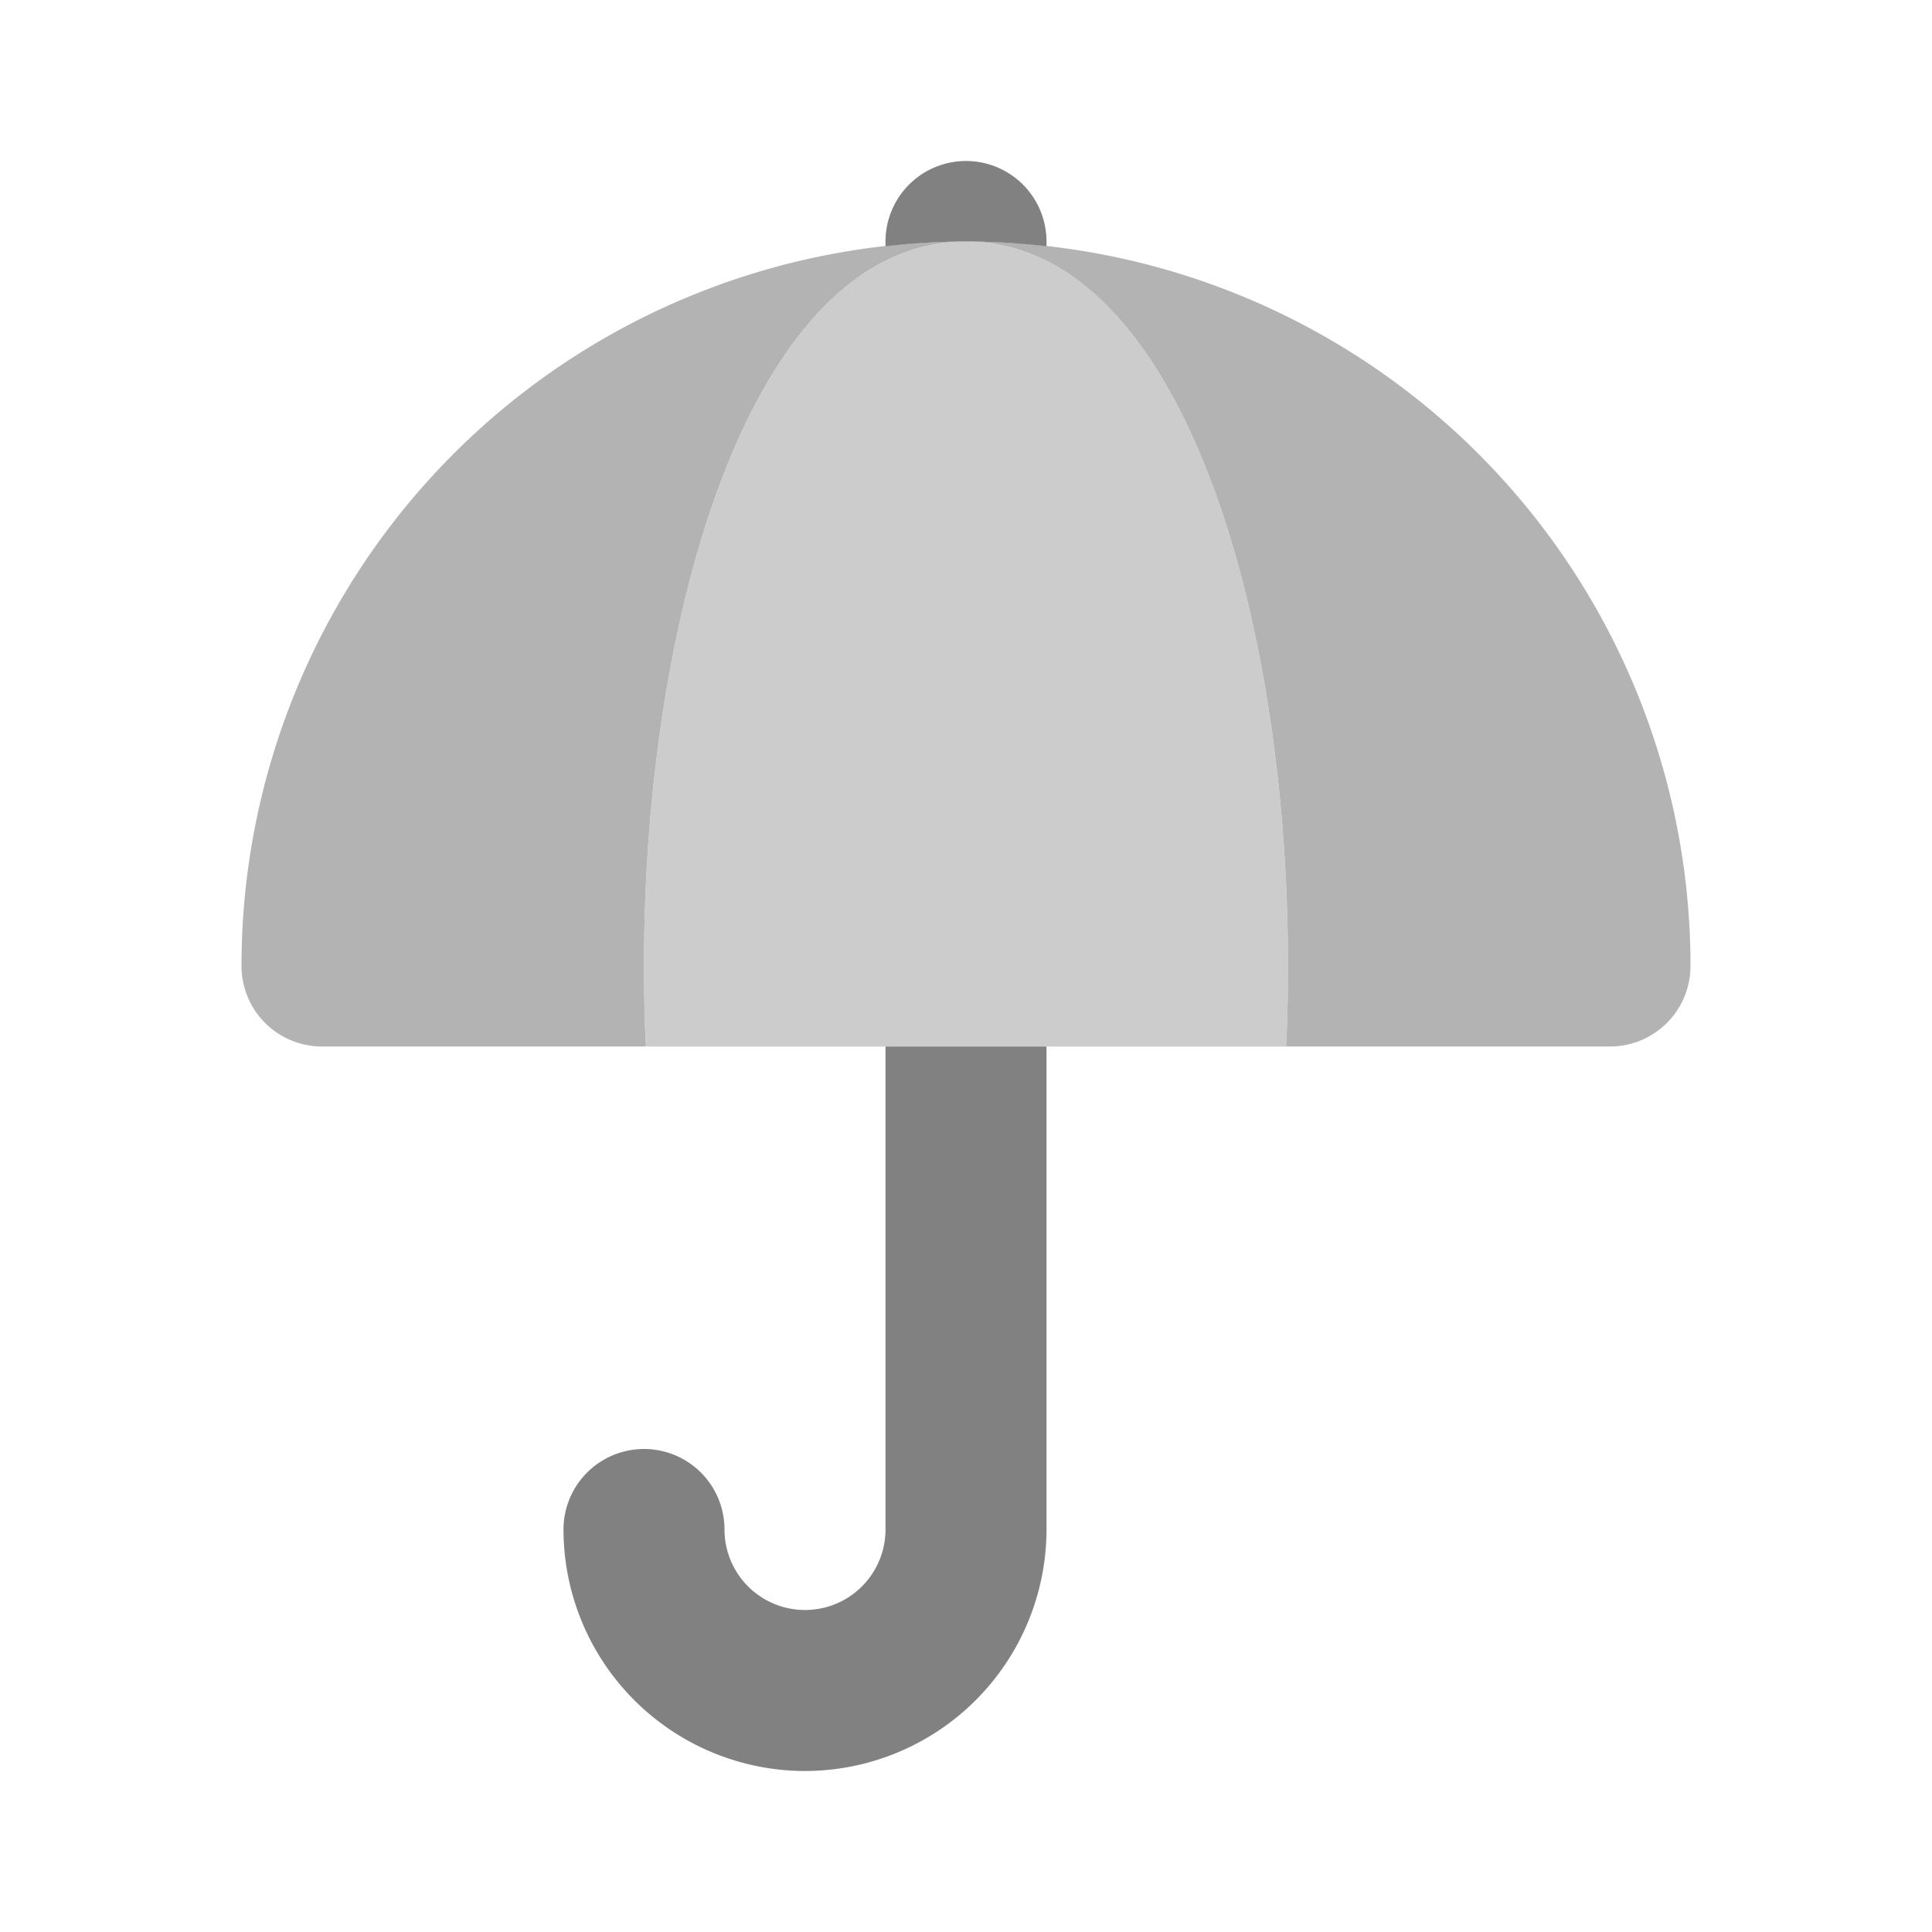 <svg xmlns="http://www.w3.org/2000/svg" width="24" height="24" fill="none" viewBox="0 0 24 24">
  <path fill="#CCC" d="M15.977 13H8.023C7.802 8.23 9.178 3 12 3s4.198 5.23 3.977 10z"/>
  <path fill="#B3B3B3" d="M3 12a1 1 0 001 1h4.023C7.802 8.23 9.178 3 12 3a9 9 0 00-9 9zm9-9c2.822 0 4.198 5.23 3.977 10H20a1 1 0 001-1 9 9 0 00-9-9z"/>
  <path fill="#818181" d="M12 3c.338 0 .671.022 1 .059V3a1 1 0 10-2 0v.059A9.077 9.077 0 0112 3zm-1 10v6a1 1 0 11-2 0 1 1 0 10-2 0 3.003 3.003 0 003 3 3.003 3.003 0 003-3v-6h-2z"/>
</svg>
